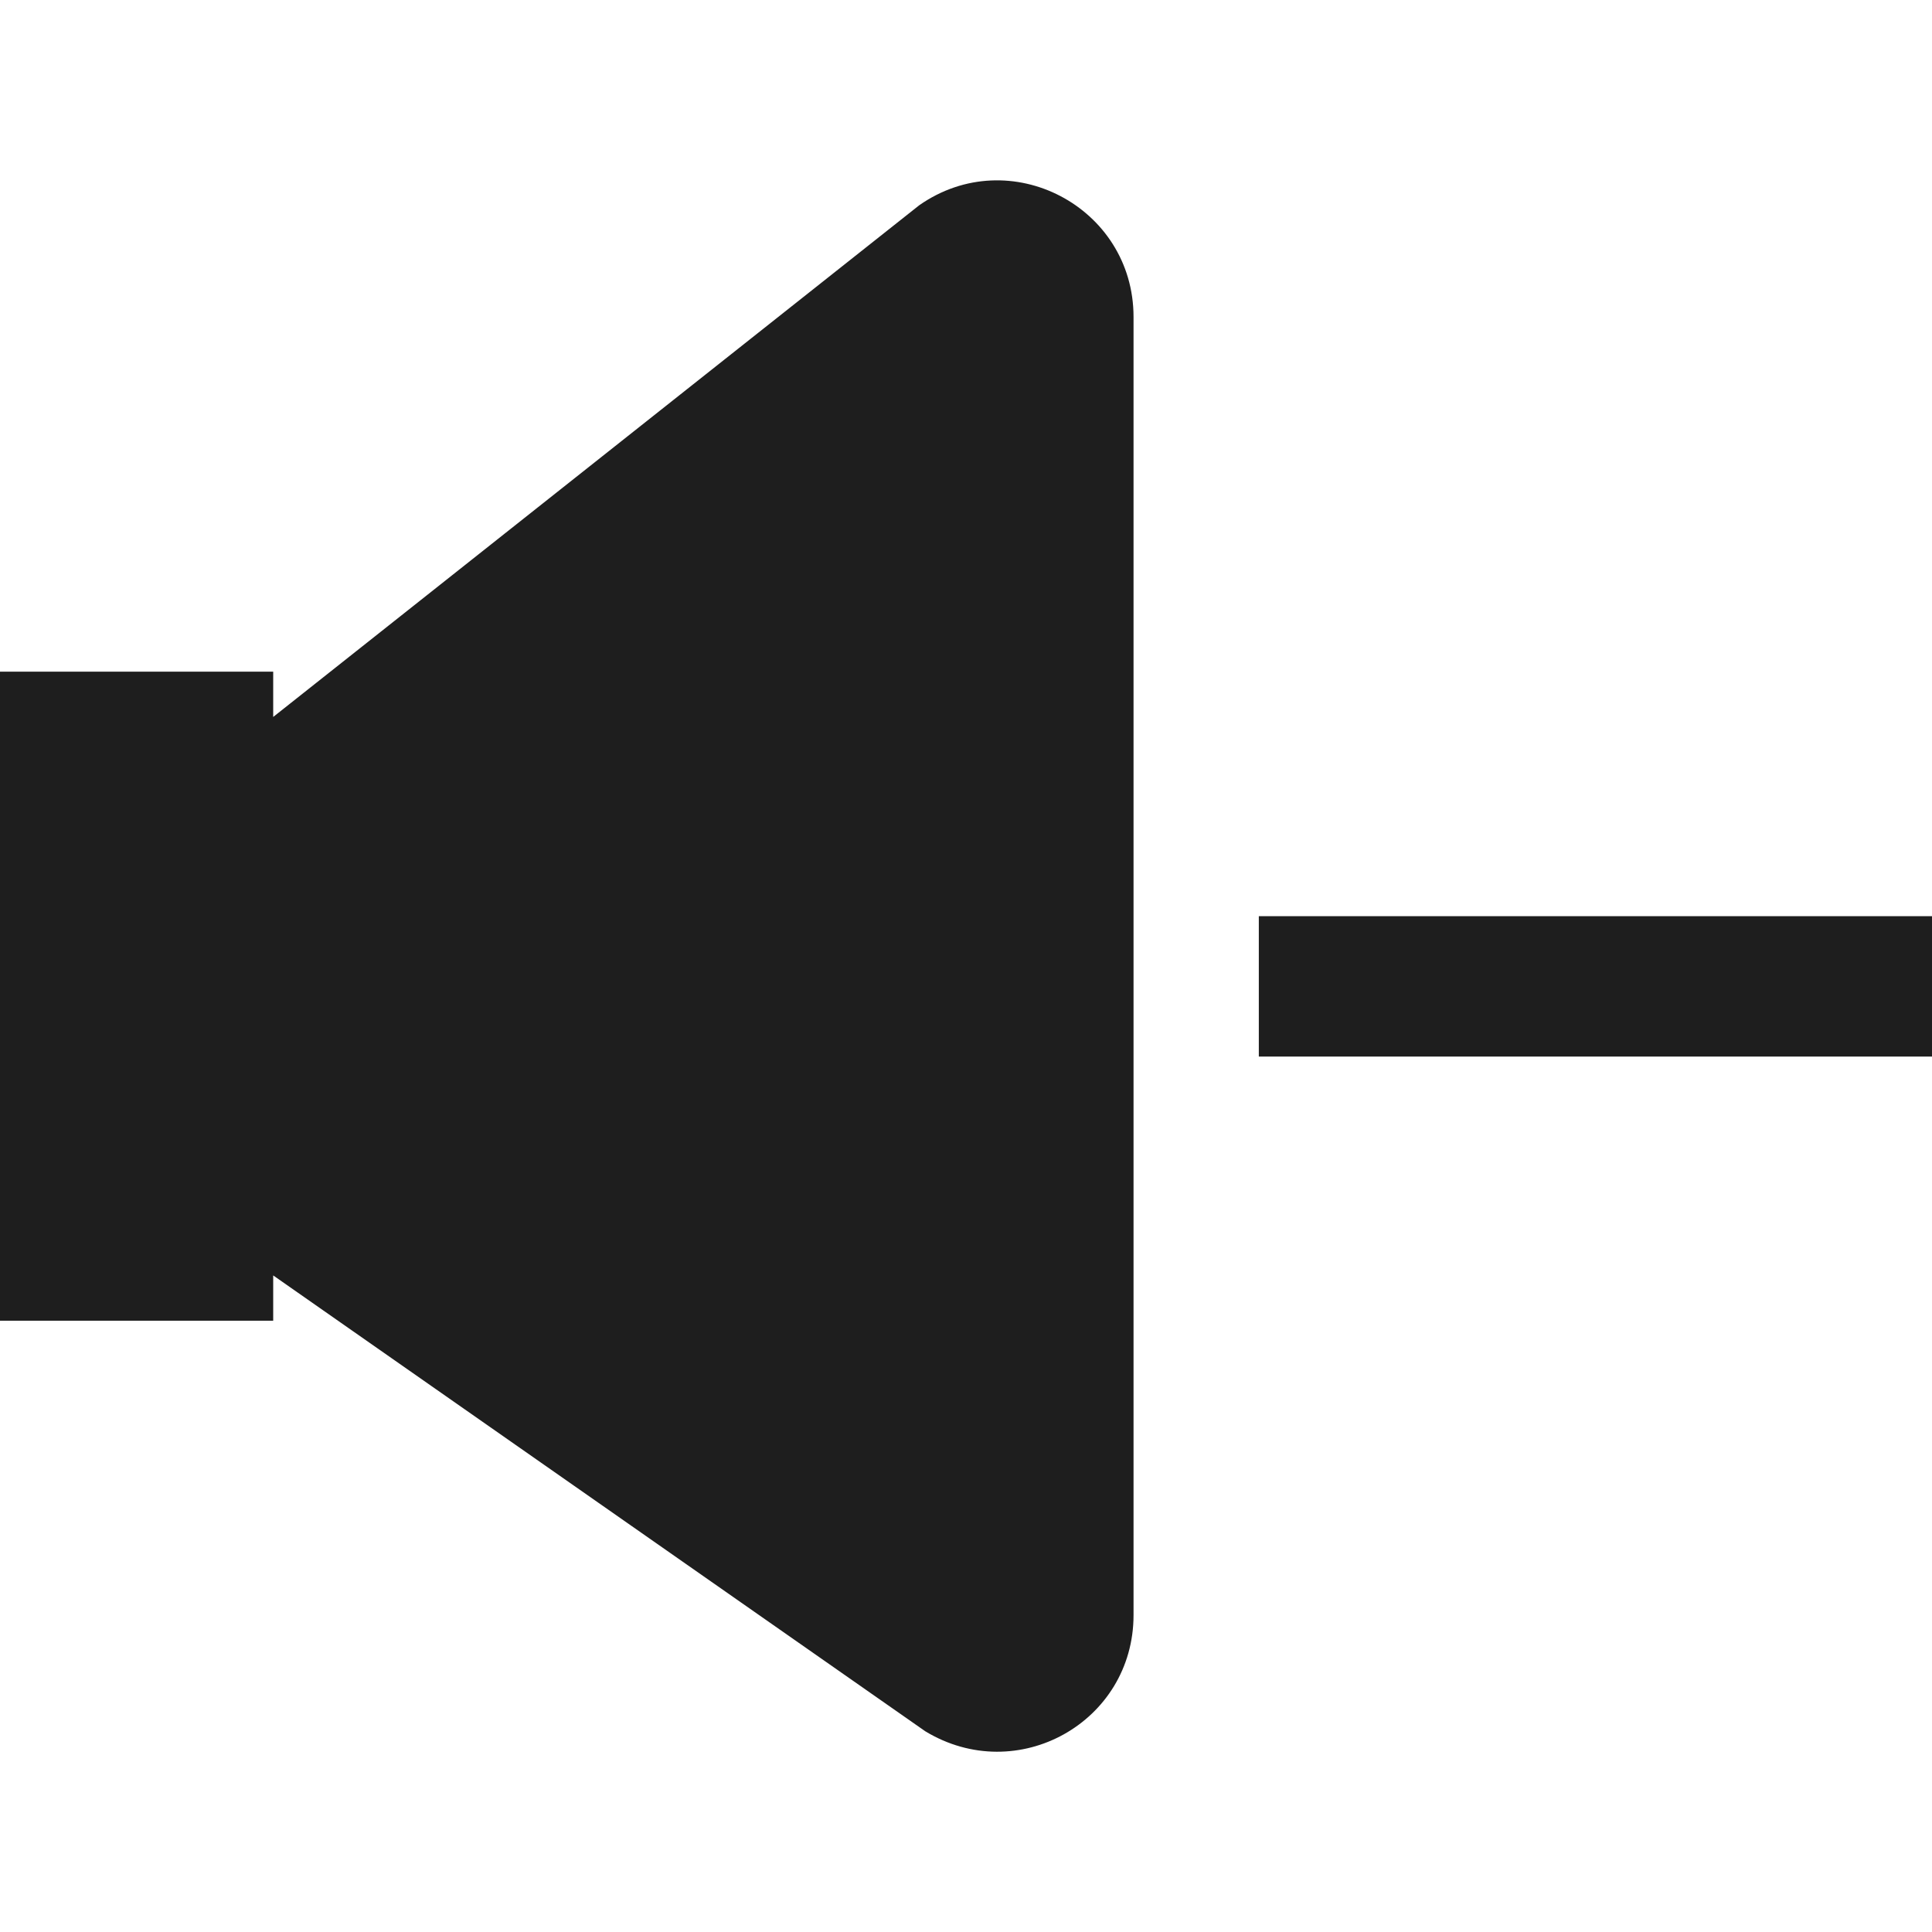<svg version="1.1" id="Controls" xmlns="http://www.w3.org/2000/svg" x="0" y="0" viewBox="0 0 128 128" style="enable-background:new 0 0 128 128" xml:space="preserve"><style>.st0{display:none;fill:#1e1e1e}</style><g id="row2"><path id="_x35__1_" d="M75.1 21v86c0 7.1-7.7 11.4-13.8 7.7L18.1 84.5v3H0v-43h18.1v3l42.8-33.9c6-4.2 14.2.1 14.2 7.4zM128 60.7H83.4V70H128v-9.3z" style="fill:#1e1e1e"/></g></svg>